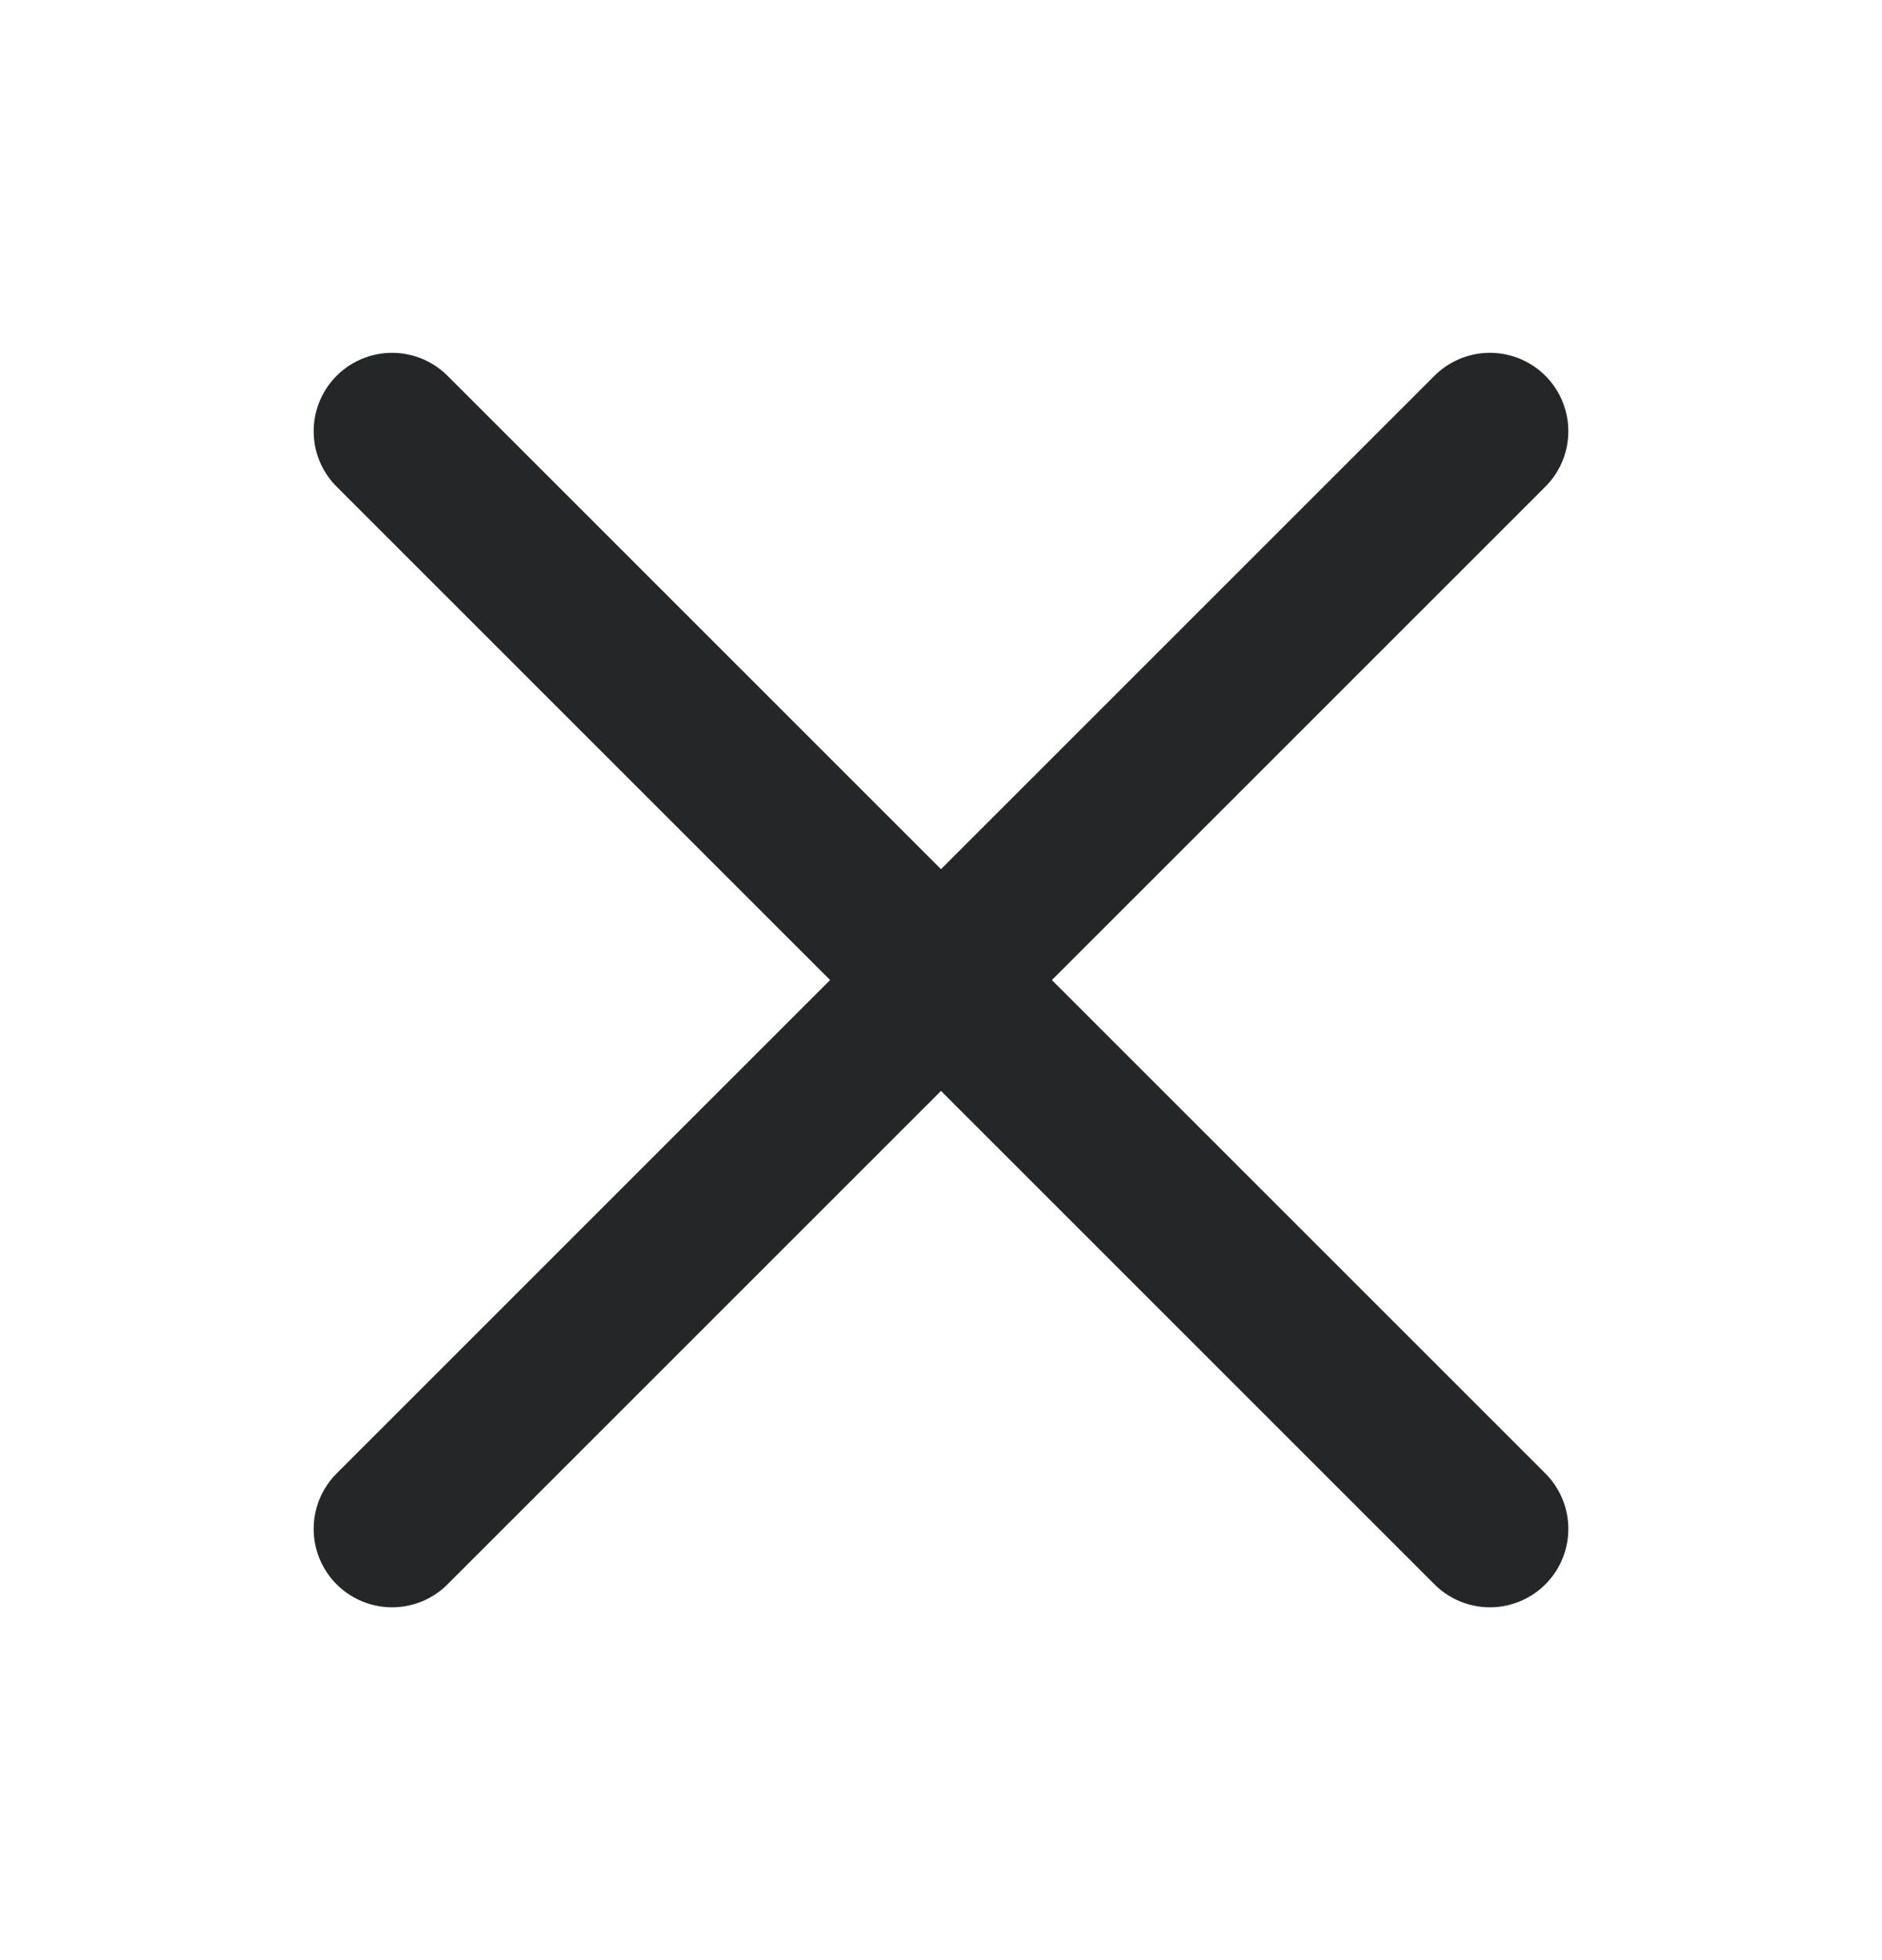 <svg width="24" height="25" viewBox="0 0 24 25" fill="none" xmlns="http://www.w3.org/2000/svg">
<path d="M5 5.5L19 19.5M5 19.5L19 5.5" stroke="#242627" stroke-width="2" stroke-linecap="round" stroke-linejoin="round"/>
</svg>
